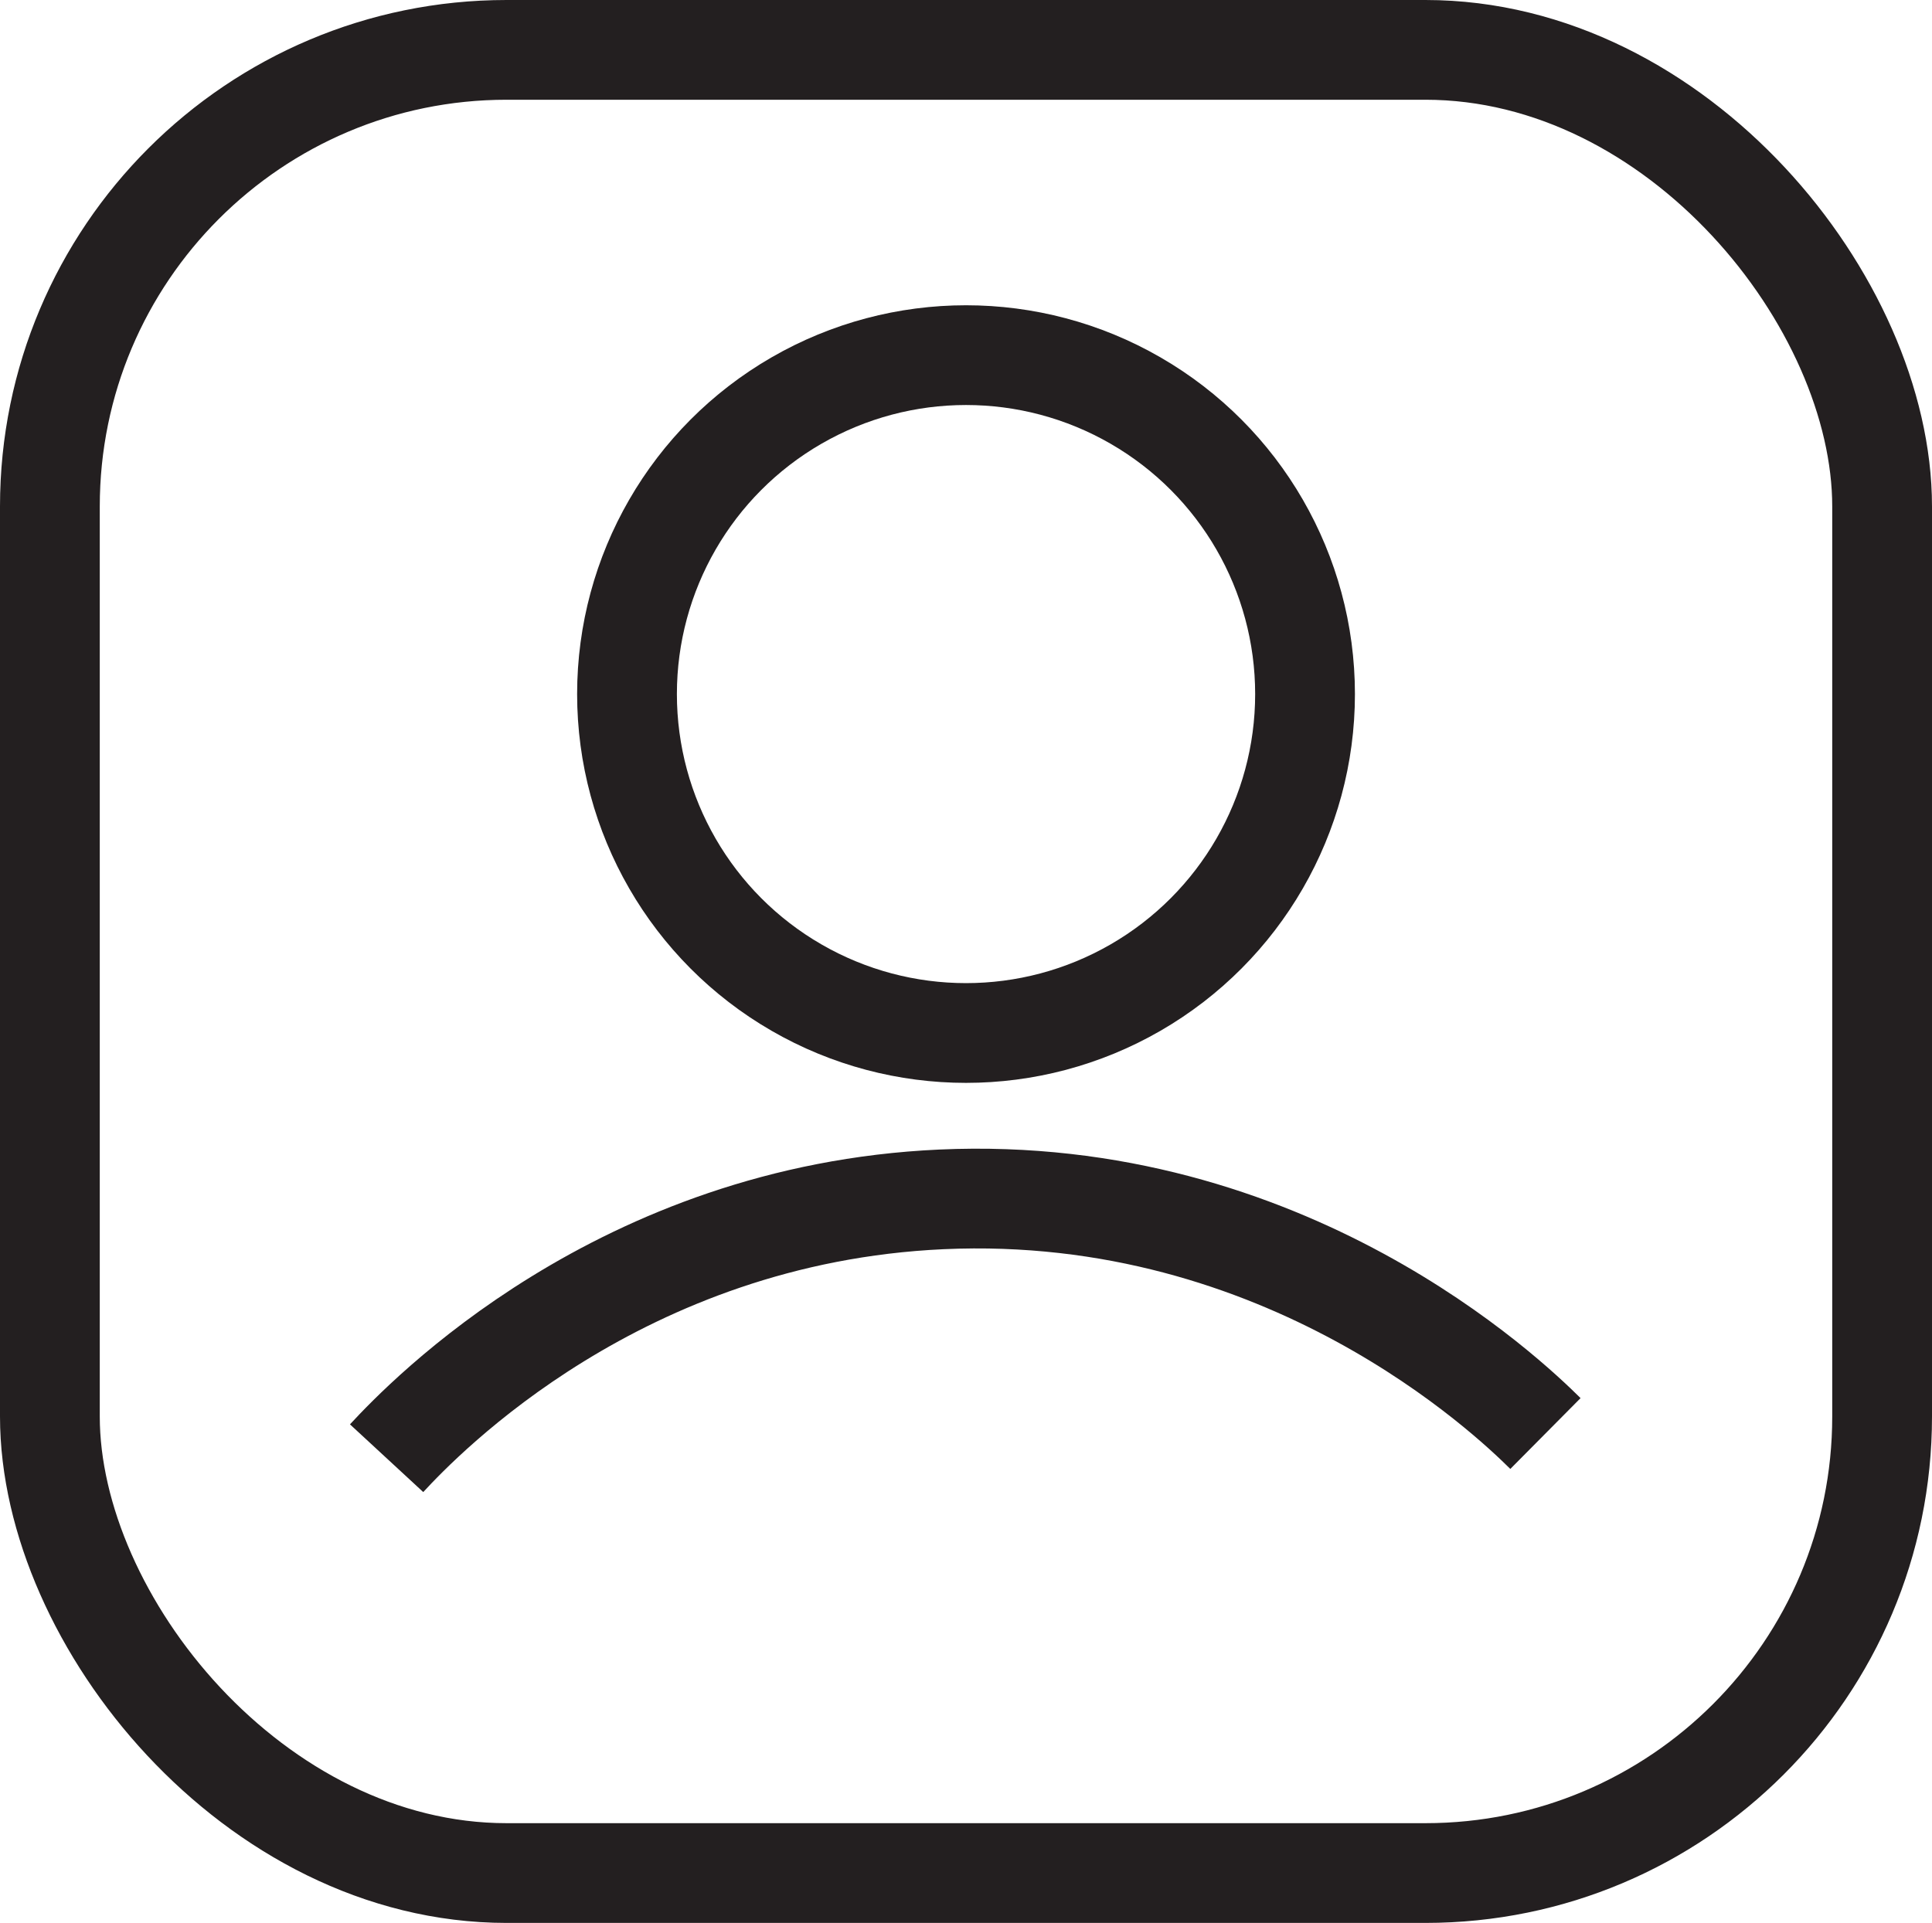 <?xml version="1.0" encoding="UTF-8"?>
<svg id="Layer_2" data-name="Layer 2" xmlns="http://www.w3.org/2000/svg" viewBox="0 0 38.729 38.557">
  <defs>
    <style>
      .cls-1 {
        fill: none;
        stroke: #231f20;
        stroke-miterlimit: 10;
        stroke-width: 2px;
      }
    </style>
  </defs>
  <g id="page1">
    <g>
      <rect class="cls-1" x="1" y="1" width="36.729" height="36.557" rx="9.155" ry="9.155"/>
      <circle class="cls-1" cx="19.365" cy="13.917" r="6.796"/>
      <path class="cls-1" d="m7.75,29.239c.758-.82,4.682-4.898,11.121-5.19,6.914-.314,11.389,3.981,12.109,4.695"/>
    </g>
  </g>
</svg>